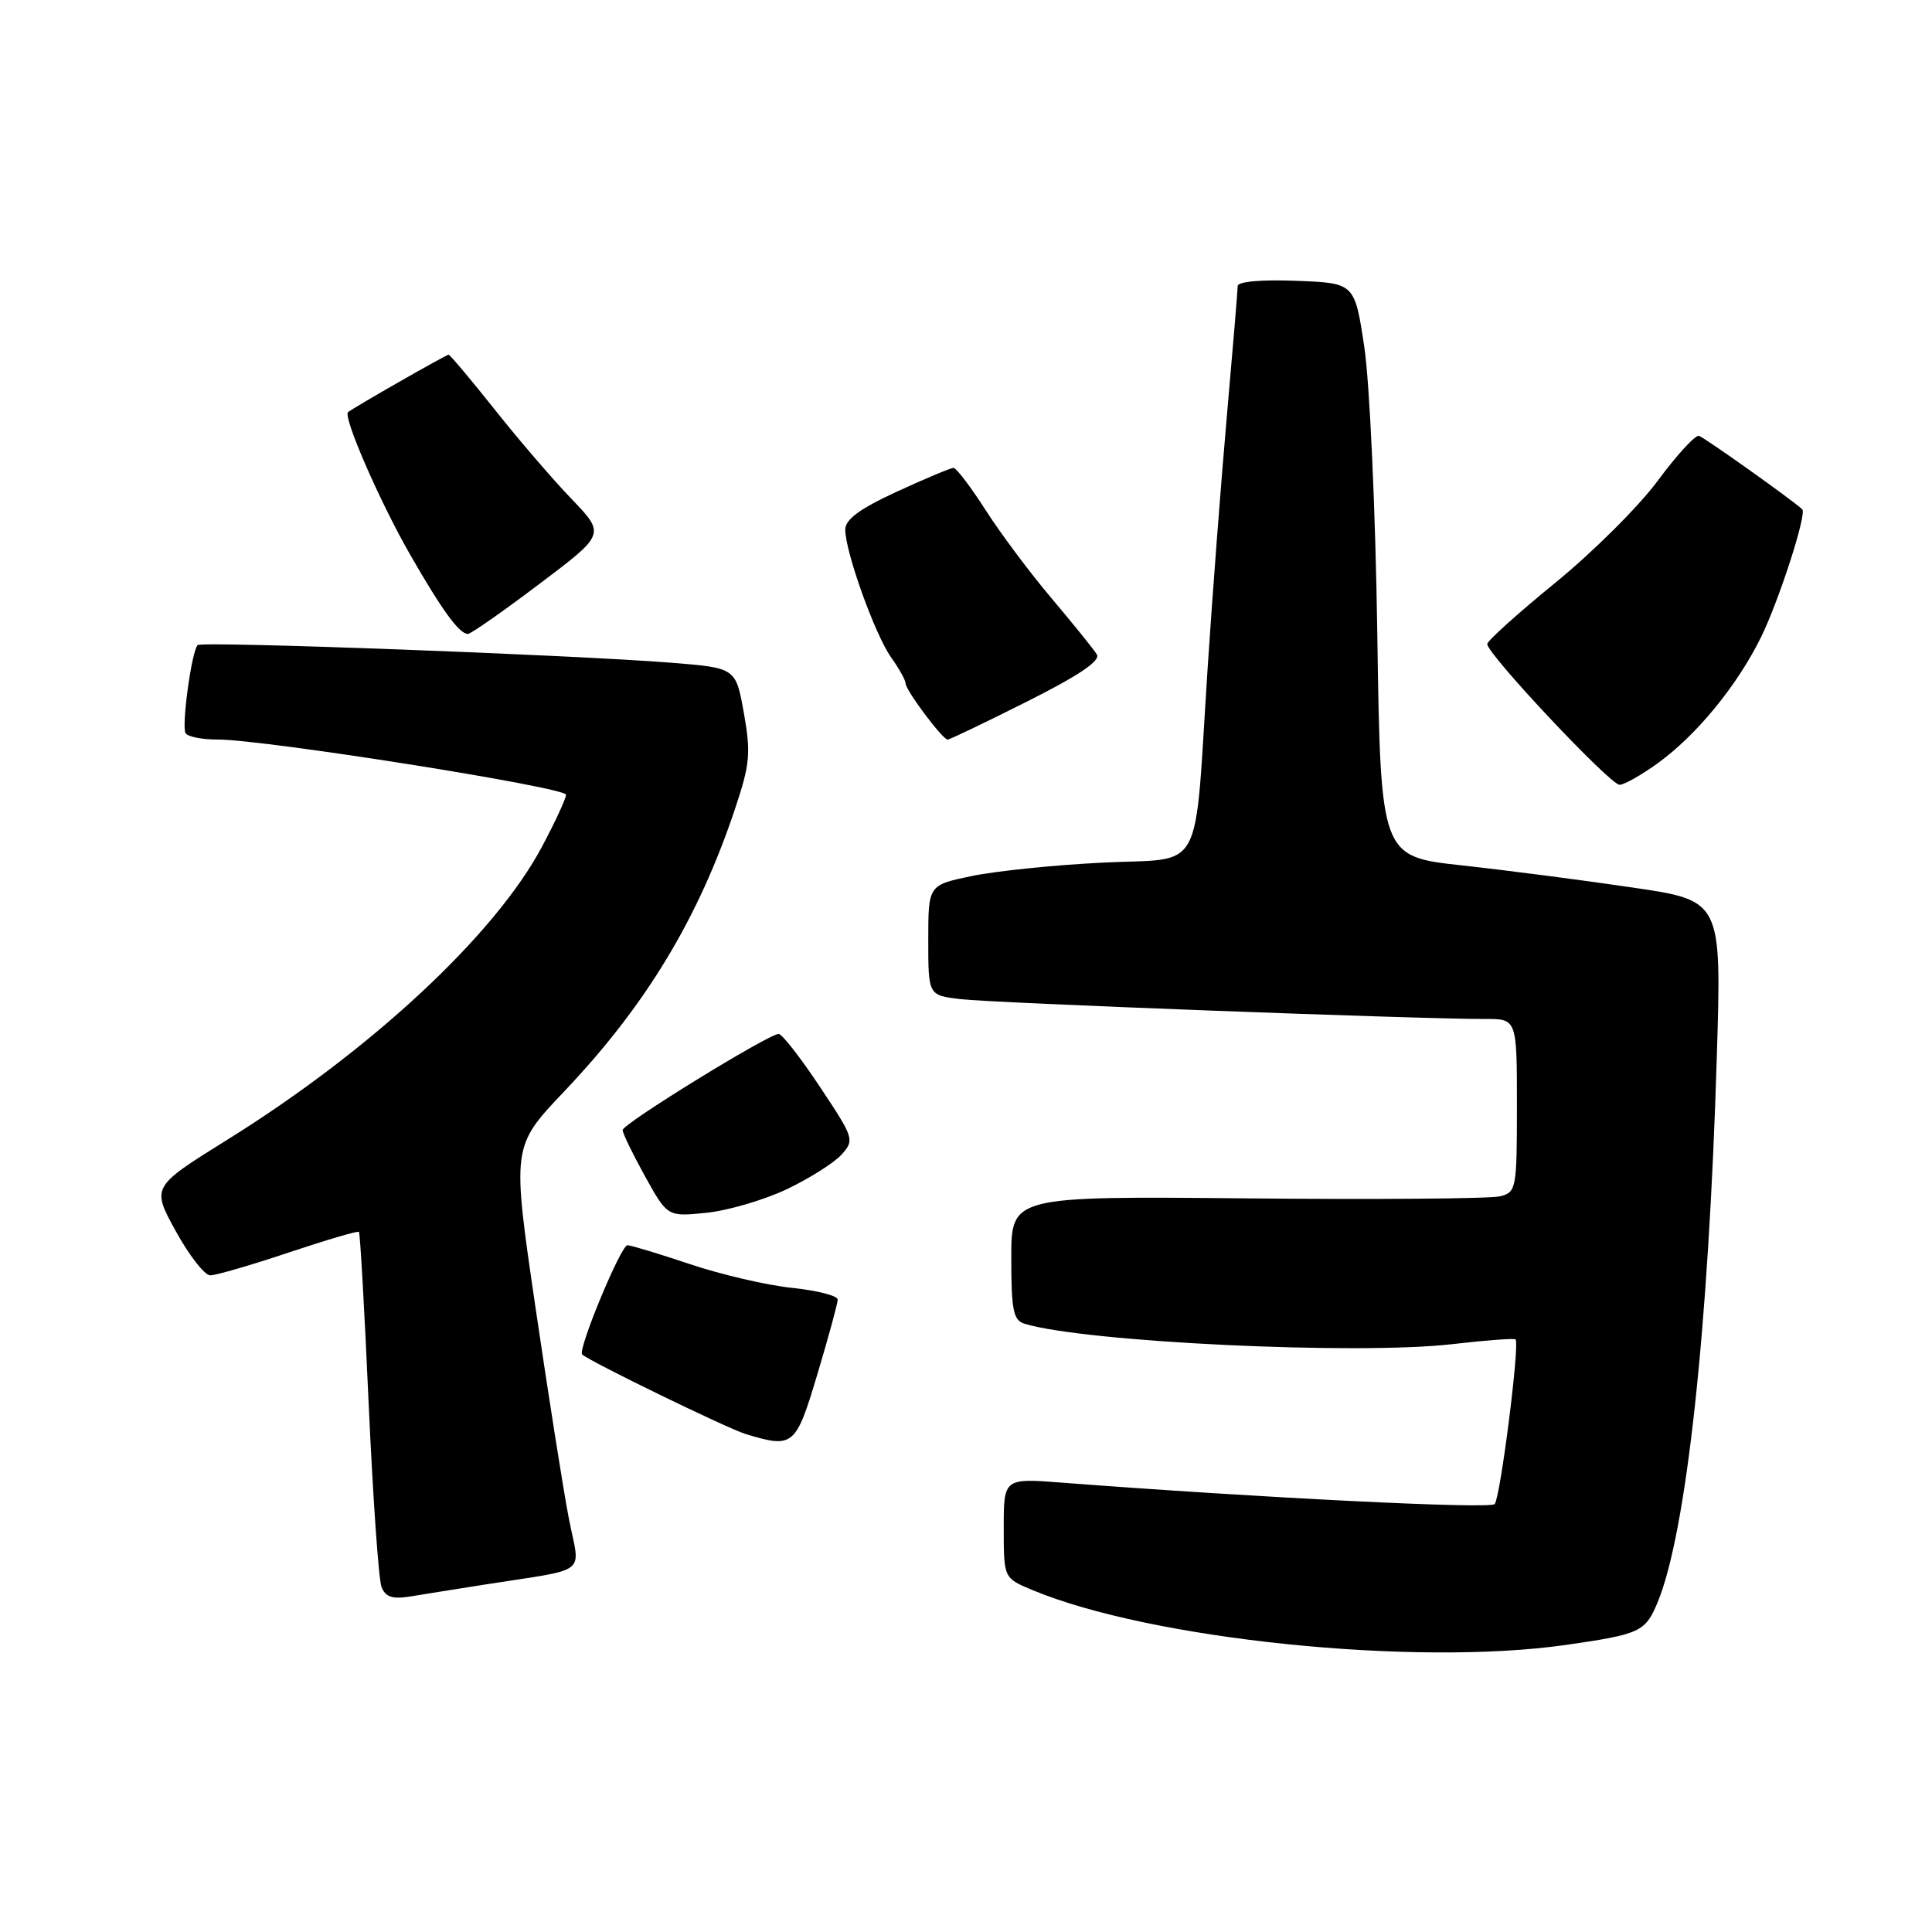 <?xml version="1.0" encoding="UTF-8" standalone="no"?>
<!DOCTYPE svg PUBLIC "-//W3C//DTD SVG 1.1//EN" "http://www.w3.org/Graphics/SVG/1.1/DTD/svg11.dtd" >
<svg xmlns="http://www.w3.org/2000/svg" xmlns:xlink="http://www.w3.org/1999/xlink" version="1.1" viewBox="0 0 256 256">
 <g >
 <path fill="currentColor"
d=" M 207.50 217.96 C 217.30 216.55 218.00 216.23 219.61 212.40 C 223.45 203.20 226.40 176.11 227.49 139.92 C 228.12 119.33 228.12 119.33 216.31 117.60 C 209.81 116.64 199.65 115.32 193.72 114.67 C 182.94 113.49 182.94 113.49 182.50 83.99 C 182.26 67.58 181.49 50.73 180.78 46.00 C 179.50 37.50 179.50 37.50 171.75 37.21 C 167.12 37.03 164.00 37.31 164.00 37.90 C 164.00 38.44 163.35 46.23 162.56 55.19 C 161.77 64.16 160.63 79.15 160.02 88.50 C 158.20 116.47 159.73 113.62 146.16 114.30 C 139.75 114.61 131.91 115.42 128.75 116.08 C 123.00 117.28 123.00 117.28 123.00 124.58 C 123.00 131.88 123.00 131.88 127.25 132.39 C 131.41 132.90 188.37 135.05 196.75 135.02 C 201.00 135.00 201.00 135.00 201.00 146.48 C 201.00 157.55 200.92 157.98 198.75 158.52 C 197.51 158.83 182.44 158.96 165.25 158.79 C 134.00 158.50 134.00 158.50 134.00 166.68 C 134.00 173.60 134.27 174.95 135.75 175.40 C 143.71 177.84 179.97 179.57 192.50 178.10 C 196.90 177.59 200.64 177.31 200.82 177.48 C 201.40 178.06 198.80 198.48 198.05 199.30 C 197.41 199.98 166.82 198.46 140.75 196.46 C 133.00 195.86 133.00 195.86 133.00 202.48 C 133.00 209.10 133.00 209.10 136.75 210.67 C 152.43 217.23 187.42 220.83 207.50 217.96 Z  M 64.00 210.00 C 78.34 207.74 76.86 208.88 75.38 201.23 C 74.66 197.53 72.67 184.92 70.95 173.21 C 67.83 151.92 67.83 151.92 74.75 144.63 C 85.58 133.23 92.55 121.70 97.41 107.13 C 99.37 101.28 99.51 99.79 98.57 94.50 C 97.50 88.50 97.50 88.50 89.00 87.82 C 75.83 86.77 26.73 84.94 26.19 85.48 C 25.39 86.27 24.03 96.24 24.59 97.15 C 24.88 97.62 26.78 98.00 28.81 97.99 C 34.90 97.97 75.00 104.32 75.00 105.31 C 75.00 105.81 73.56 108.92 71.80 112.22 C 65.58 123.89 49.18 139.16 30.12 151.02 C 20.07 157.28 20.07 157.28 23.29 163.13 C 25.05 166.34 27.11 168.98 27.85 168.99 C 28.60 168.99 33.27 167.64 38.24 165.97 C 43.21 164.31 47.41 163.07 47.56 163.23 C 47.72 163.38 48.30 173.63 48.85 186.00 C 49.41 198.38 50.17 209.30 50.55 210.27 C 51.07 211.62 51.98 211.92 54.37 211.54 C 56.09 211.26 60.42 210.56 64.00 210.00 Z  M 108.32 182.05 C 109.79 177.13 111.00 172.70 111.00 172.20 C 111.00 171.69 108.28 171.00 104.96 170.65 C 101.64 170.31 95.55 168.89 91.44 167.51 C 87.32 166.13 83.59 165.00 83.14 165.00 C 82.27 165.00 76.52 178.86 77.14 179.47 C 78.03 180.35 96.40 189.29 98.81 190.02 C 105.14 191.93 105.44 191.67 108.32 182.05 Z  M 104.23 157.59 C 107.23 156.16 110.50 154.10 111.49 153.01 C 113.25 151.06 113.18 150.82 108.64 144.01 C 106.08 140.15 103.62 137.00 103.18 137.00 C 101.85 137.00 82.50 148.91 82.50 149.74 C 82.50 150.16 83.84 152.92 85.47 155.87 C 88.45 161.23 88.45 161.23 93.61 160.70 C 96.45 160.41 101.22 159.01 104.23 157.59 Z  M 219.70 101.10 C 224.80 97.41 230.15 90.88 233.31 84.50 C 235.70 79.67 239.44 68.09 238.81 67.49 C 237.63 66.35 225.82 57.95 225.12 57.75 C 224.64 57.61 222.18 60.29 219.67 63.69 C 217.15 67.10 211.05 73.17 206.12 77.19 C 201.19 81.21 197.12 84.87 197.07 85.33 C 196.96 86.56 213.32 103.97 214.60 103.99 C 215.20 103.99 217.50 102.70 219.70 101.10 Z  M 136.06 92.97 C 142.92 89.53 145.85 87.56 145.34 86.72 C 144.93 86.05 142.25 82.73 139.39 79.34 C 136.52 75.96 132.57 70.67 130.60 67.59 C 128.63 64.52 126.72 62.00 126.34 62.00 C 125.97 62.00 122.59 63.42 118.83 65.15 C 113.92 67.41 112.00 68.83 112.00 70.18 C 112.00 73.12 115.95 84.12 118.08 87.11 C 119.14 88.60 120.00 90.15 120.00 90.56 C 120.00 91.46 124.90 98.00 125.57 98.00 C 125.83 98.00 130.55 95.74 136.06 92.97 Z  M 71.45 77.39 C 80.21 70.79 80.21 70.79 75.76 66.14 C 73.30 63.59 68.70 58.24 65.54 54.25 C 62.37 50.26 59.62 47.00 59.44 47.00 C 59.11 47.00 46.86 54.00 46.12 54.61 C 45.41 55.20 50.32 66.48 54.35 73.50 C 58.58 80.88 60.86 84.00 62.00 84.00 C 62.38 84.00 66.64 81.03 71.45 77.39 Z "/>
</g>
</svg>